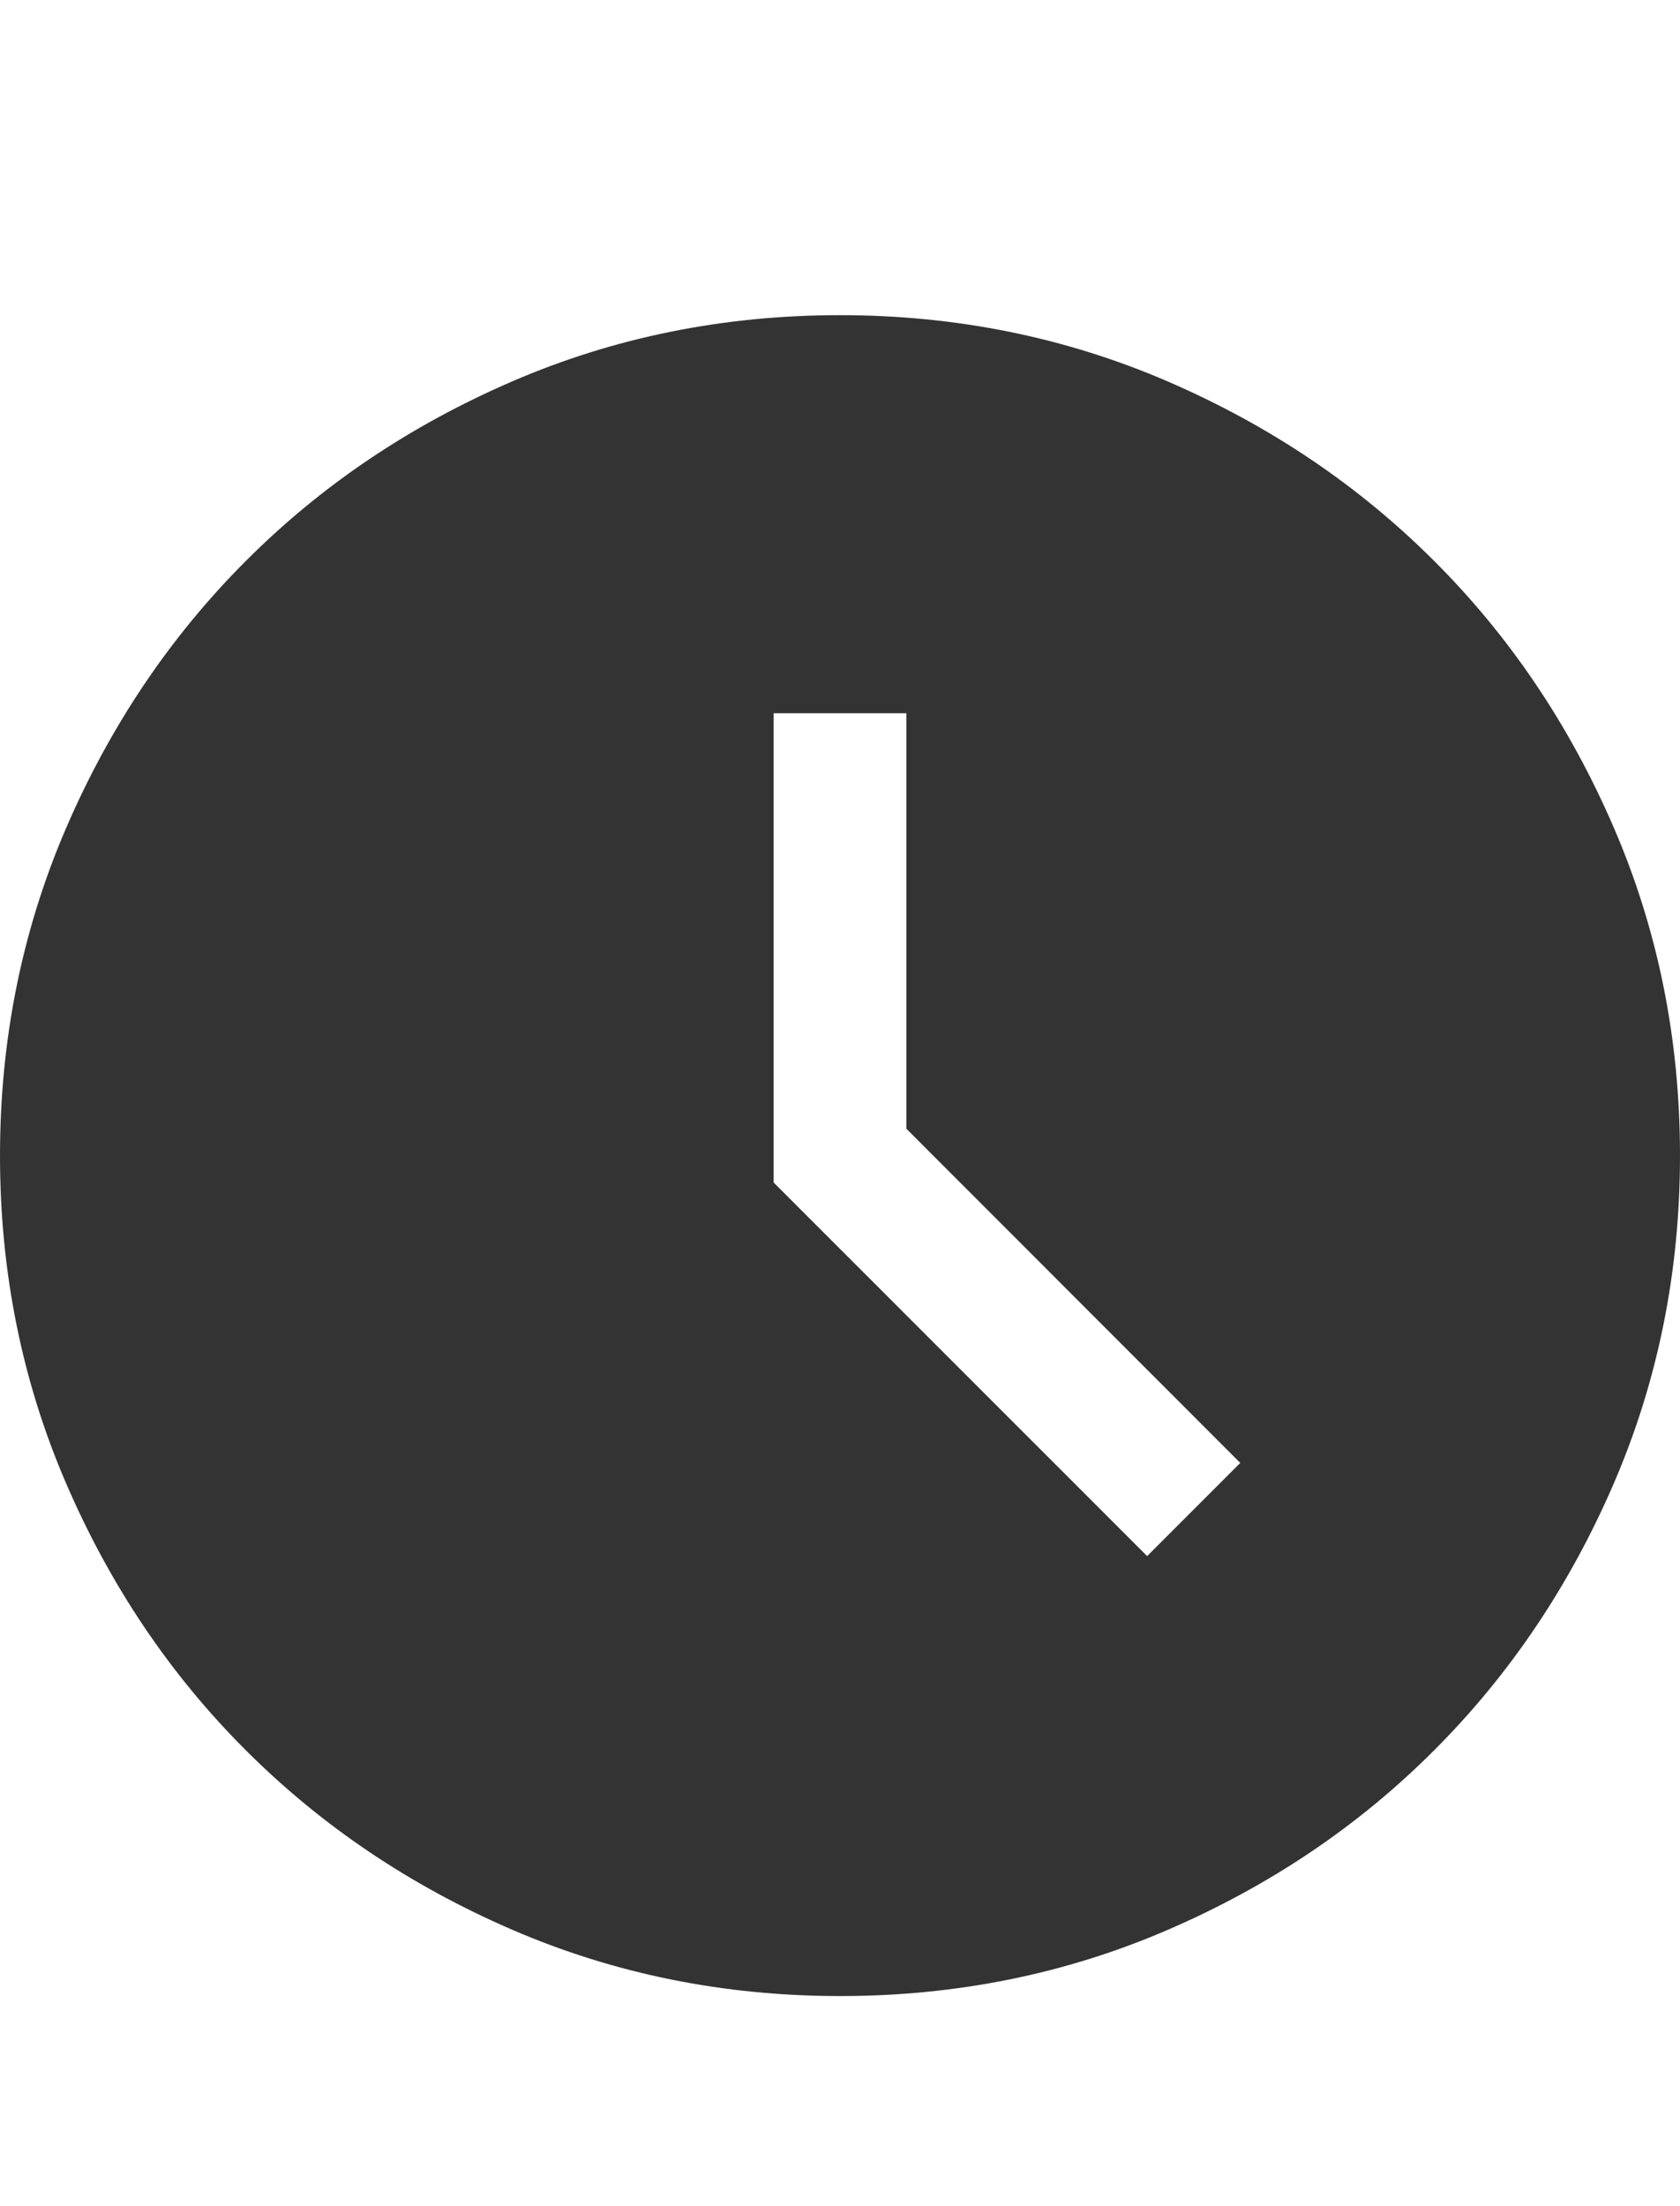 <svg width="16" height="21" viewBox="0 0 16 21" fill="none" xmlns="http://www.w3.org/2000/svg">
<path d="M10.925 14.812L11.812 13.925L8.632 10.744V6.789H7.368V11.256L10.925 14.812ZM8.001 19C6.895 19 5.855 18.79 4.881 18.37C3.908 17.95 3.061 17.38 2.341 16.66C1.62 15.941 1.05 15.094 0.63 14.121C0.21 13.148 0 12.108 0 11.001C0 9.895 0.21 8.855 0.63 7.881C1.05 6.908 1.62 6.061 2.34 5.341C3.059 4.62 3.906 4.05 4.879 3.63C5.852 3.21 6.892 3 7.999 3C9.105 3 10.145 3.21 11.119 3.63C12.092 4.05 12.939 4.62 13.659 5.34C14.38 6.059 14.95 6.906 15.37 7.879C15.79 8.852 16 9.892 16 10.999C16 12.105 15.79 13.145 15.37 14.119C14.95 15.092 14.38 15.939 13.66 16.659C12.941 17.38 12.094 17.95 11.121 18.37C10.148 18.79 9.108 19 8.001 19Z" fill="#333333"/>
</svg>
